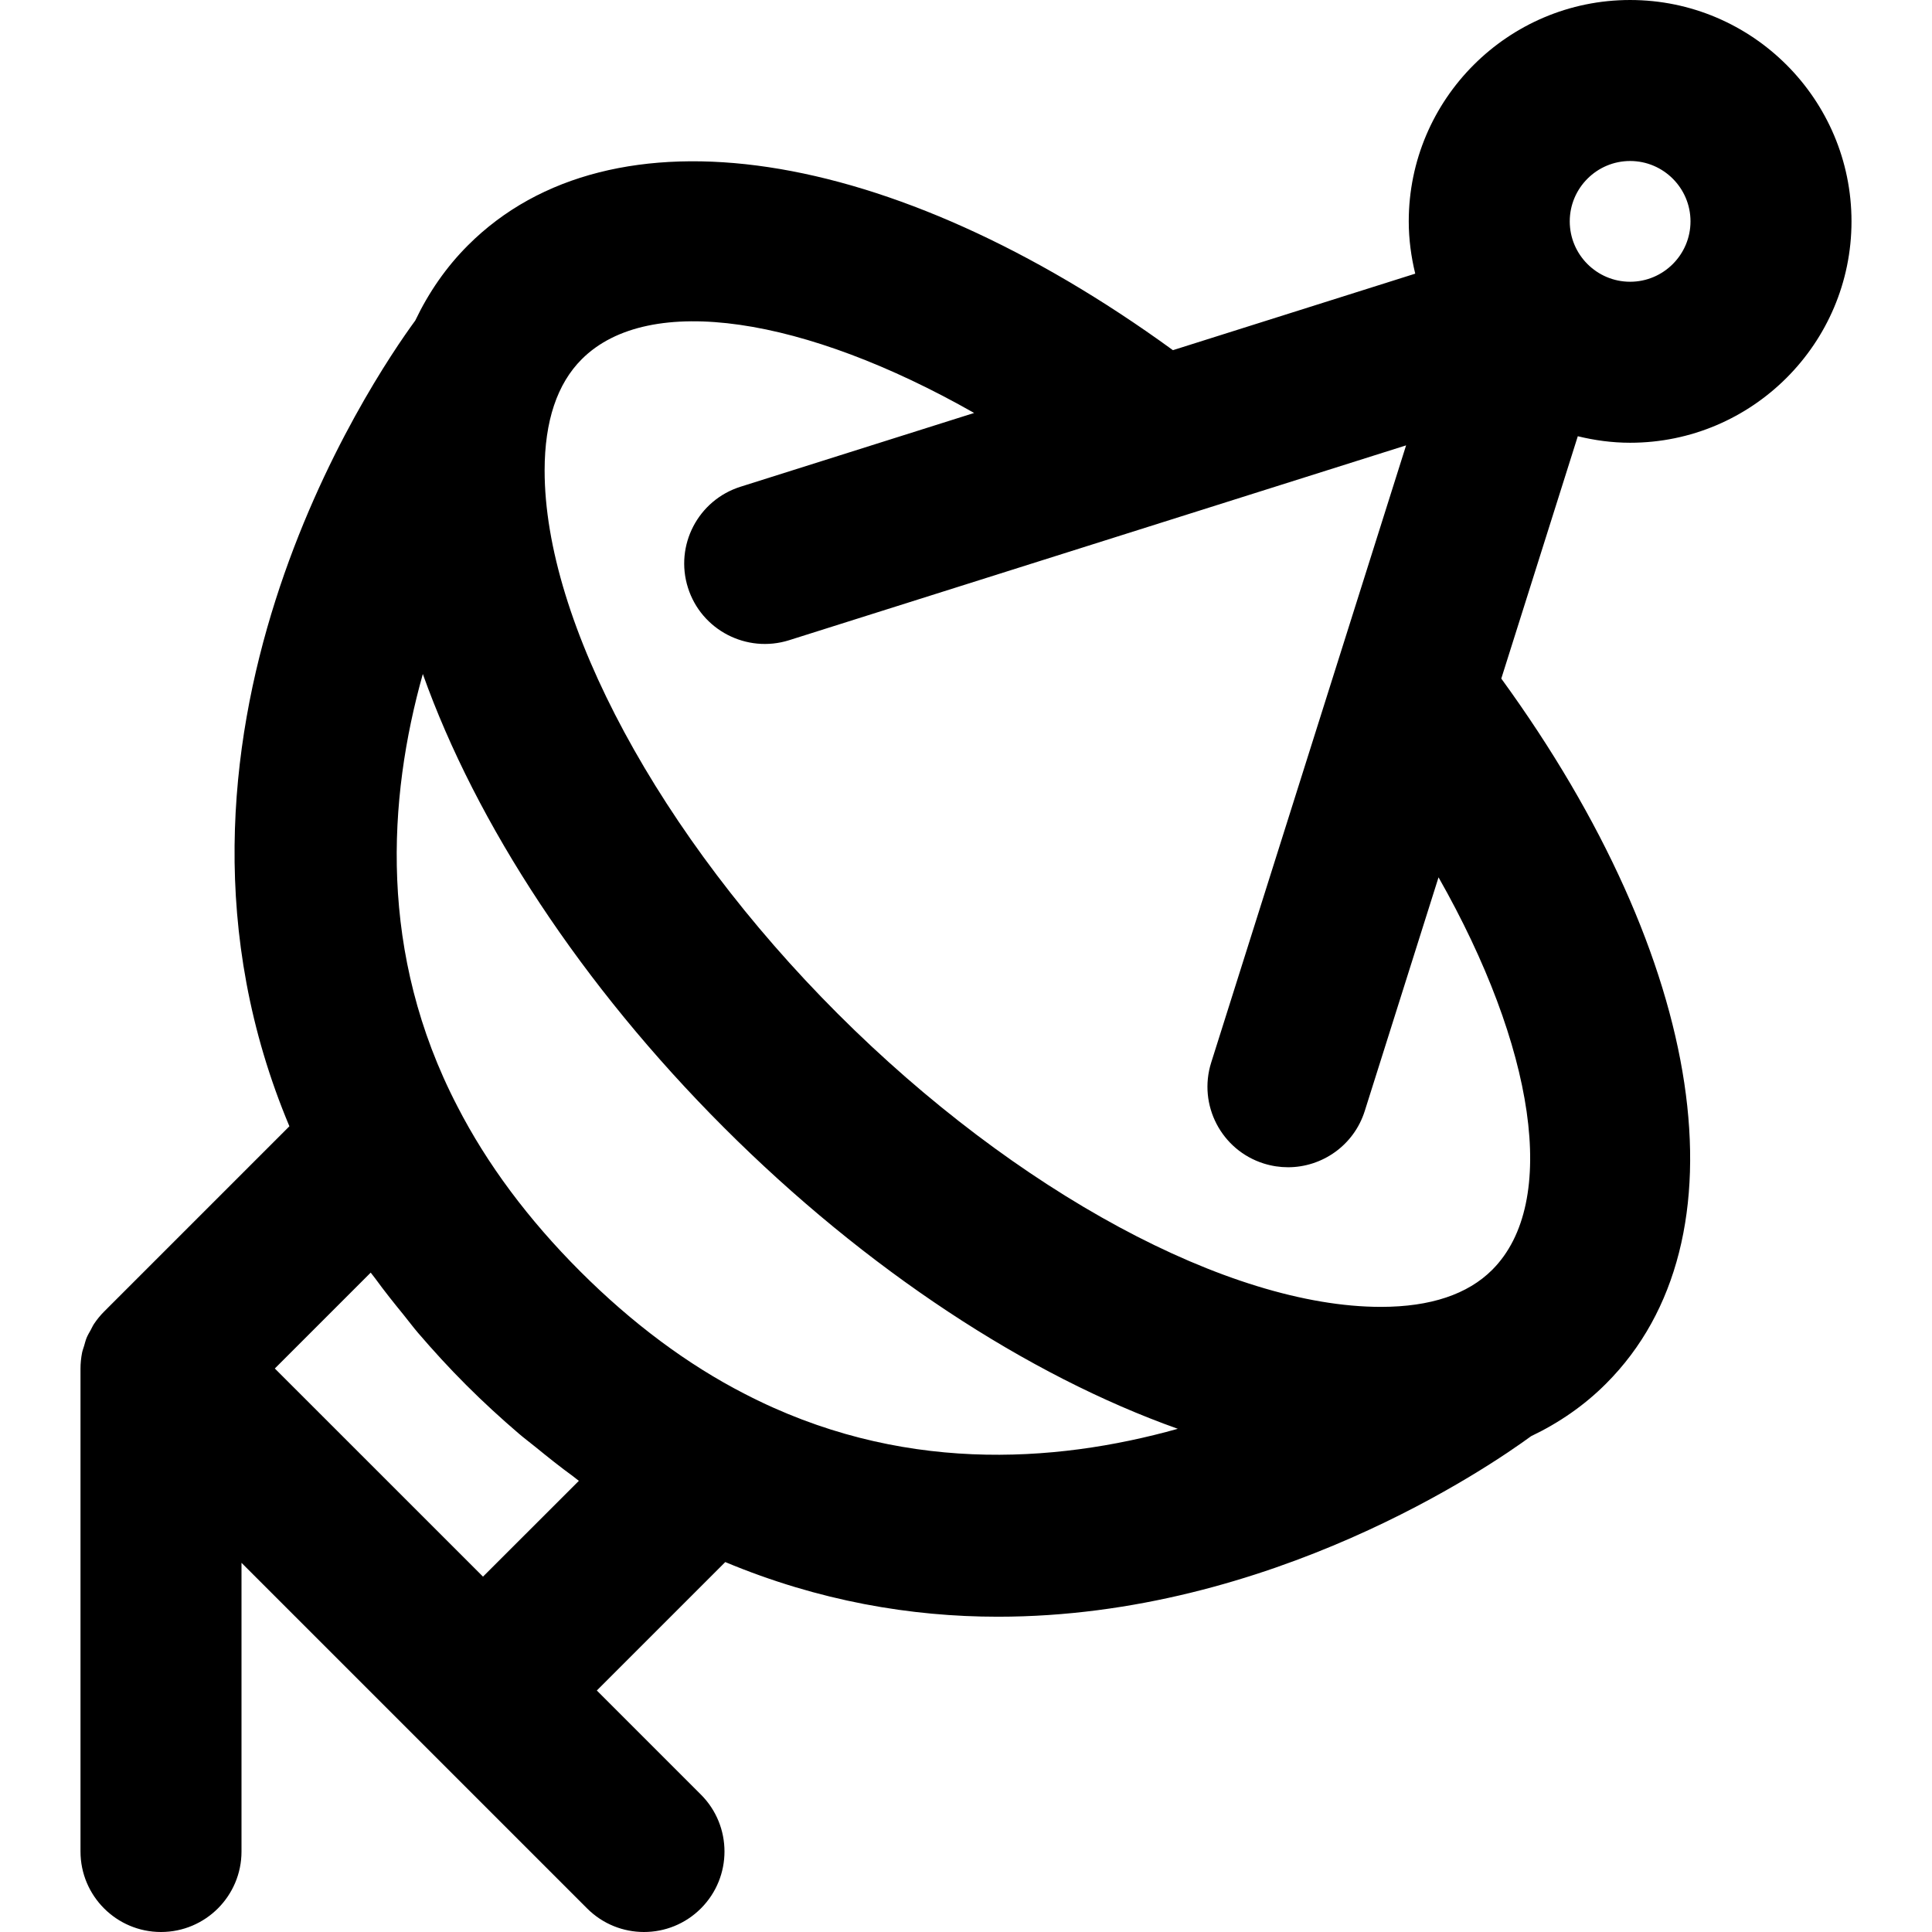 <?xml version="1.0" encoding="iso-8859-1"?>
<!-- Generator: Adobe Illustrator 19.0.0, SVG Export Plug-In . SVG Version: 6.00 Build 0)  -->
<svg version="1.1" id="Capa_1" xmlns="http://www.w3.org/2000/svg" xmlns:xlink="http://www.w3.org/1999/xlink" x="0px"
     y="0px"
     viewBox="0 0 384 384" style="enable-background:new 0 0 384 384;" xml:space="preserve">
<g>
	<g>
		<path d="M324,88c24.256,0,44-19.736,44-44c0-24.264-19.744-44-44-44c-24.256,0-44,19.736-44,44c0,3.584,0.48,7.056,1.288,10.392
			L233.128,69.6C177.12,28.864,121.48,20.288,93.024,48.744c-4.32,4.312-7.808,9.352-10.488,14.968
			C74.032,75.32,25.264,147.096,57.52,223.856l-36.816,36.816c-0.744,0.744-1.416,1.568-2.008,2.448
			c-0.264,0.392-0.44,0.816-0.664,1.224c-0.28,0.504-0.584,0.992-0.808,1.536c-0.216,0.528-0.344,1.072-0.504,1.616
			c-0.136,0.456-0.312,0.896-0.408,1.368C16.112,269.904,16,270.952,16,272v96c0,8.832,7.168,16,16,16c8.832,0,16-7.168,16-16
			v-57.376l36.688,36.688l32,32C119.816,382.44,123.904,384,128,384s8.184-1.56,11.312-4.688c6.248-6.248,6.248-16.376,0-22.624
			L118.624,336l25.528-25.528c18.616,7.776,36.944,10.864,54.192,10.864c54.216,0,97.696-29.824,105.968-35.88
			c5.6-2.672,10.624-6.152,14.92-10.464c28.472-28.472,19.896-84.12-20.84-140.12L313.6,86.704C316.944,87.52,320.416,88,324,88z
			 M96,313.368L54.624,272l19.056-19.056c0.296,0.408,0.648,0.8,0.944,1.216c1.76,2.432,3.672,4.816,5.608,7.192
			c0.968,1.192,1.864,2.408,2.872,3.584c3.024,3.52,6.192,6.992,9.584,10.376c3.4,3.4,6.88,6.584,10.416,9.616
			c1.096,0.944,2.232,1.776,3.344,2.688c2.464,2.008,4.928,3.976,7.448,5.808c0.392,0.288,0.768,0.624,1.16,0.904L96,313.368z
			 M148.024,277.048c-11.376-5.832-22.384-14.032-32.712-24.36s-18.52-21.336-24.4-32.784c-15.776-30.376-13.832-61.16-6.872-85.944
			c10.616,29.824,31.584,61.888,59.848,90.152c28.28,28.28,60.368,49.264,90.208,59.872
			C209.344,290.92,178.544,292.84,148.024,277.048z M296.592,252.384c-4.864,4.88-12.296,7.36-22.072,7.368
			c-0.016,0-0.032,0-0.048,0c-30.192,0-72.56-22.864-107.96-58.264c-35.416-35.416-58.288-77.816-58.264-108.008
			c0.008-9.776,2.488-17.2,7.384-22.088c13.376-13.376,44.4-8.4,77.984,10.688l-46.44,14.664
			c-8.424,2.664-13.104,11.648-10.44,20.072c2.664,8.432,11.68,13.072,20.08,10.44L279.472,88.52l-38.736,122.664
			c-2.664,8.424,2.016,17.416,10.44,20.072c1.608,0.504,3.232,0.744,4.832,0.744c6.792,0,13.096-4.36,15.248-11.184l14.664-46.44
			C305.008,207.976,309.976,239,296.592,252.384z M324,32c6.616,0,12,5.384,12,12c0,6.616-5.384,12-12,12c-6.616,0-12-5.384-12-12
			C312,37.384,317.384,32,324,32z"/>
	</g>
</g>
    <g>
</g>
    <g>
</g>
    <g>
</g>
    <g>
</g>
    <g>
</g>
    <g>
</g>
    <g>
</g>
    <g>
</g>
    <g>
</g>
    <g>
</g>
    <g>
</g>
    <g>
</g>
    <g>
</g>
    <g>
</g>
    <g>
</g>
</svg>

